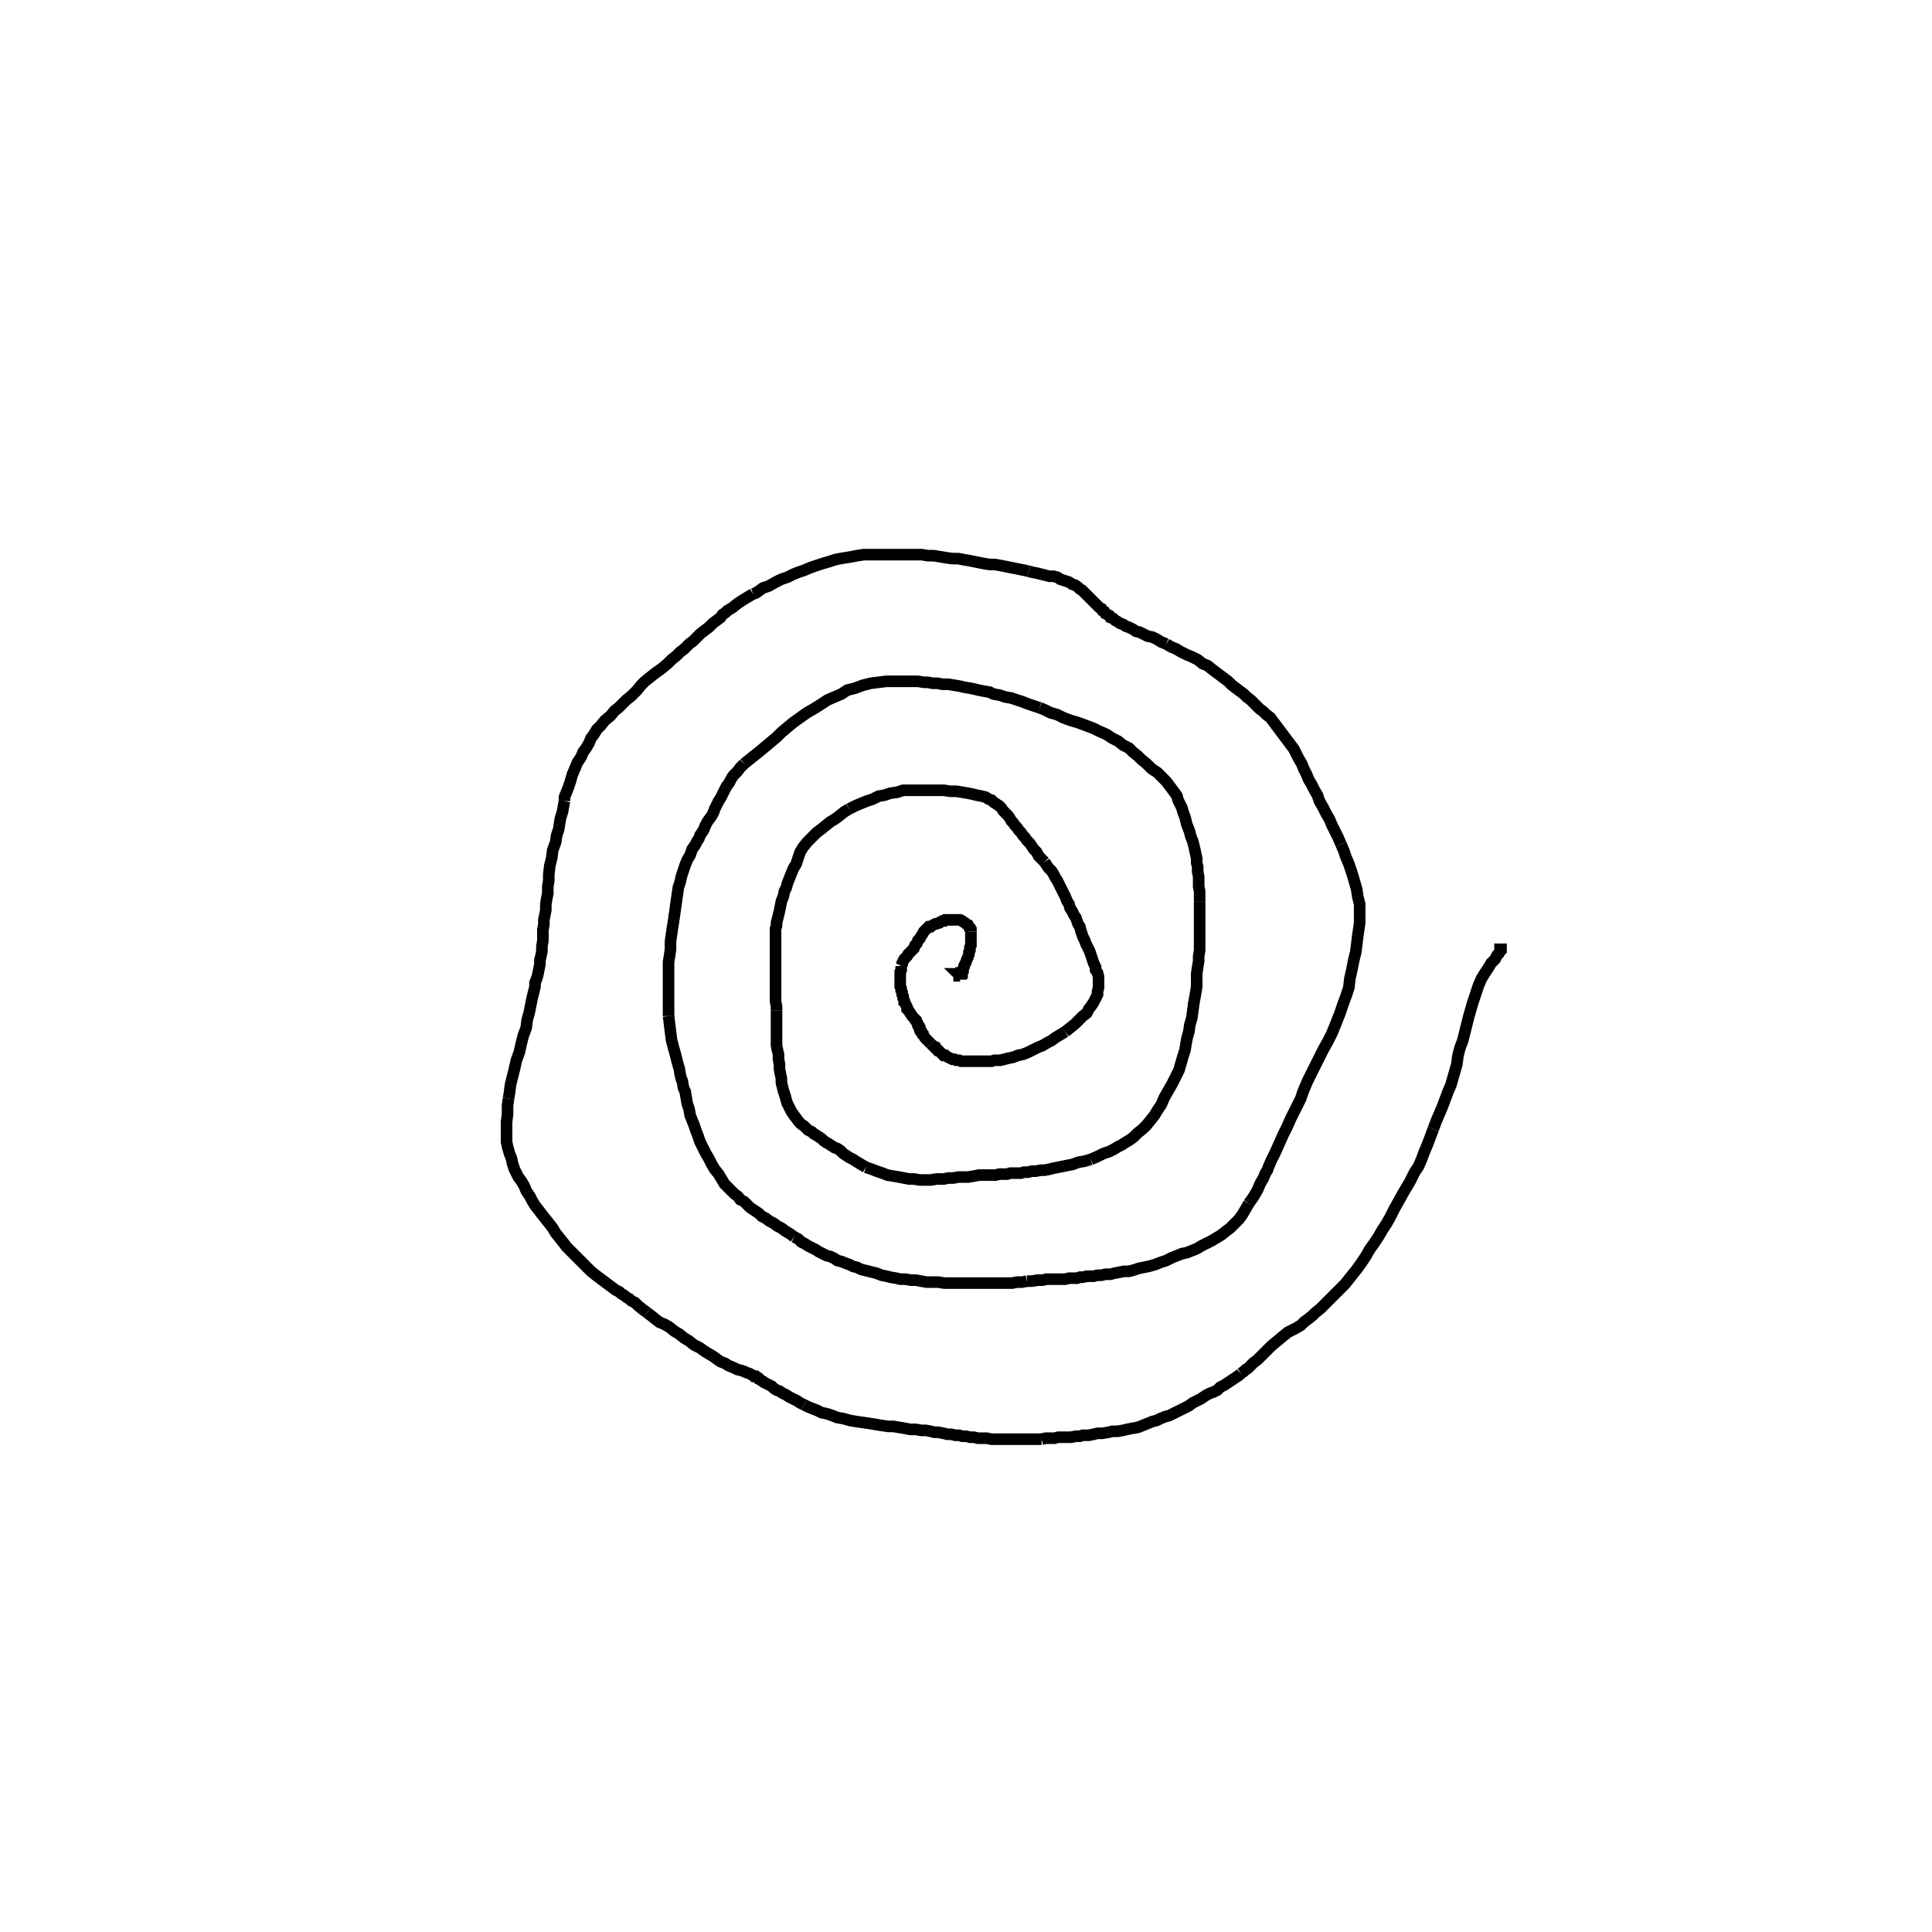 <svg height="100" width="100" preserveAspectRatio="xMidYMid meet"><polyline points="49.695,50.559 49.695,50.508 49.644,50.508 49.644,50.457 49.644,50.457 49.593,50.407 49.593,50.407 49.593,50.407 49.593,50.407 49.593,50.407 49.593,50.407 49.593,50.407 49.593,50.407 49.593,50.407 49.593,50.407 49.644,50.407 49.644,50.407 49.695,50.407 49.695,50.407 49.695,50.407 49.746,50.407 49.746,50.407 49.746,50.356 49.746,50.356 49.797,50.356 49.797,50.356 49.797,50.305 49.797,50.305 49.797,50.305 49.848,50.254 49.848,50.203 49.848,50.152 49.898,50.051 49.898,50 49.949,49.898 50,49.797 50.051,49.644 50.102,49.543 50.152,49.39 50.152,49.289 50.203,49.187 50.203,49.035 50.254,48.933 50.254,48.78 50.254,48.679 50.254,48.577 50.254,48.526 50.254,48.425 50.254,48.323 50.254,48.272 50.254,48.222" fill="none" stroke="black" stroke-width="0.6"></polyline><polyline points="50.254,48.222 50.254,48.12 50.203,48.069 50.203,48.018 50.152,47.967 50.102,47.866 50,47.815 49.949,47.764 49.848,47.713 49.797,47.663 49.695,47.612 49.593,47.612 49.492,47.612 49.441,47.612 49.339,47.612 49.238,47.612 49.136,47.612 49.035,47.612 48.933,47.612 48.882,47.663 48.78,47.663 48.679,47.713 48.628,47.764 48.476,47.815 48.425,47.815 48.323,47.866 48.222,47.917 48.171,47.967 48.069,47.967 48.018,48.018 47.967,48.069 47.917,48.12 47.866,48.171 47.815,48.222 47.764,48.323 47.663,48.476 47.612,48.577 47.51,48.679 47.459,48.831 47.358,48.933 47.307,49.085 47.205,49.187 47.104,49.289 47.002,49.39 46.951,49.492 46.85,49.593 46.799,49.644 46.748,49.746 46.697,49.848 46.697,49.898 46.646,50" fill="none" stroke="black" stroke-width="0.6"></polyline><polyline points="46.646,50 46.646,50.102 46.646,50.203 46.596,50.305 46.596,50.407 46.596,50.508 46.596,50.61 46.596,50.711 46.596,50.864 46.596,50.965 46.596,51.067 46.646,51.169 46.646,51.27 46.697,51.372 46.697,51.474 46.748,51.575 46.748,51.677 46.799,51.778 46.799,51.88 46.85,51.931 46.9,52.033 46.951,52.134 46.951,52.236 47.053,52.337 47.104,52.439 47.154,52.49 47.205,52.591 47.256,52.642 47.358,52.744 47.409,52.795 47.409,52.846 47.459,52.896 47.51,52.998 47.51,53.049 47.561,53.1 47.561,53.15 47.612,53.201 47.612,53.303 47.663,53.354 47.663,53.404 47.713,53.455 47.764,53.506 47.764,53.557 47.815,53.608 47.866,53.709 47.917,53.76 47.967,53.811 48.018,53.862 48.069,53.913 48.12,53.963 48.171,54.014" fill="none" stroke="black" stroke-width="0.6"></polyline><polyline points="48.171,54.014 48.222,54.065 48.272,54.116 48.374,54.167 48.374,54.217 48.425,54.268 48.476,54.319 48.526,54.37 48.577,54.37 48.628,54.421 48.679,54.472 48.73,54.522 48.78,54.573 48.831,54.624 48.933,54.624 48.984,54.675 49.085,54.726 49.187,54.776 49.289,54.827 49.39,54.827 49.492,54.878 49.644,54.878 49.746,54.929 49.898,54.929 50.051,54.929 50.203,54.929 50.254,54.929 50.356,54.929 50.508,54.929 50.661,54.929 50.813,54.929 50.965,54.929 51.118,54.929 51.321,54.929 51.474,54.878 51.626,54.878 51.778,54.878 51.982,54.827 52.185,54.776 52.439,54.726 52.693,54.624 52.947,54.573 53.201,54.472 53.506,54.319 53.709,54.217 53.963,54.116 54.217,53.963 54.421,53.862 54.624,53.709 54.878,53.557 55.132,53.404" fill="none" stroke="black" stroke-width="0.6"></polyline><polyline points="55.132,53.404 55.386,53.201 55.64,52.998 55.843,52.795 56.047,52.591 56.25,52.439 56.352,52.236 56.504,52.033 56.606,51.88 56.707,51.677 56.809,51.474 56.809,51.321 56.86,51.118 56.86,50.915 56.86,50.711 56.86,50.559 56.809,50.356 56.707,50.203 56.707,50.051 56.606,49.848 56.555,49.695 56.504,49.543 56.453,49.39 56.402,49.238 56.352,49.136 56.25,48.933 56.199,48.831 56.148,48.679 56.047,48.476 55.996,48.323 55.945,48.171 55.894,47.967 55.793,47.815 55.742,47.663 55.691,47.51 55.589,47.358 55.488,47.154 55.386,47.002 55.335,46.799 55.234,46.646 55.132,46.392 55.03,46.189 54.929,45.986 54.827,45.783 54.726,45.579 54.624,45.427 54.522,45.224 54.421,45.071 54.268,44.919 54.167,44.766 54.065,44.614" fill="none" stroke="black" stroke-width="0.6"></polyline><polyline points="54.065,44.614 53.913,44.461 53.76,44.309 53.659,44.106 53.506,43.953 53.404,43.801 53.303,43.648 53.15,43.496 53.049,43.343 52.947,43.242 52.846,43.089 52.744,42.988 52.642,42.835 52.541,42.734 52.439,42.581 52.337,42.48 52.287,42.378 52.185,42.226 52.083,42.124 51.931,41.972 51.829,41.819 51.728,41.717 51.575,41.616 51.423,41.514 51.321,41.413 51.169,41.362 51.016,41.26 50.813,41.209 50.559,41.159 50.356,41.108 50.102,41.057 49.797,41.006 49.492,40.955 49.187,40.955 48.831,40.904 48.526,40.904 48.171,40.904 47.866,40.904 47.612,40.904 47.358,40.904 47.053,40.904 46.748,40.904 46.443,41.006 46.087,41.057 45.783,41.159 45.478,41.209 45.173,41.362 44.868,41.463 44.614,41.565 44.258,41.717 43.953,41.87" fill="none" stroke="black" stroke-width="0.6"></polyline><polyline points="43.953,41.87 43.699,42.022 43.445,42.226 43.242,42.378 42.988,42.53 42.734,42.734 42.48,42.937 42.276,43.089 42.124,43.242 41.972,43.394 41.768,43.598 41.565,43.852 41.413,44.106 41.311,44.411 41.209,44.715 41.057,44.97 40.955,45.224 40.854,45.478 40.752,45.732 40.701,45.935 40.6,46.138 40.549,46.392 40.447,46.646 40.396,46.9 40.346,47.154 40.295,47.358 40.244,47.561 40.193,47.764 40.193,47.917 40.142,48.069 40.142,48.222 40.142,48.425 40.142,48.628 40.142,48.78 40.142,48.984 40.142,49.187 40.142,49.339 40.142,49.593 40.142,49.746 40.142,49.949 40.142,50.102 40.142,50.305 40.142,50.508 40.142,50.711 40.142,50.915 40.142,51.118 40.142,51.372 40.142,51.575 40.142,51.829 40.193,52.083 40.193,52.287" fill="none" stroke="black" stroke-width="0.6"></polyline><polyline points="40.193,52.287 40.193,52.541 40.193,52.795 40.193,53.1 40.193,53.354 40.193,53.659 40.193,53.913 40.193,54.116 40.244,54.37 40.295,54.573 40.295,54.827 40.346,55.081 40.346,55.335 40.396,55.589 40.447,55.843 40.447,56.047 40.498,56.25 40.549,56.453 40.6,56.606 40.65,56.758 40.701,56.961 40.752,57.114 40.854,57.317 40.955,57.52 41.057,57.673 41.209,57.876 41.362,58.079 41.463,58.181 41.616,58.283 41.717,58.384 41.819,58.486 41.921,58.537 42.022,58.587 42.124,58.689 42.226,58.74 42.378,58.841 42.53,58.943 42.632,59.045 42.785,59.146 42.886,59.197 43.039,59.299 43.191,59.4 43.343,59.451 43.496,59.553 43.648,59.705 43.801,59.807 43.953,59.909 44.157,60.01 44.309,60.112 44.563,60.264 44.817,60.417" fill="none" stroke="black" stroke-width="0.6"></polyline><polyline points="44.817,60.417 45.122,60.518 45.376,60.62 45.681,60.722 45.935,60.823 46.24,60.874 46.545,60.925 46.799,60.976 47.053,61.026 47.307,61.026 47.612,61.077 47.917,61.077 48.171,61.077 48.476,61.026 48.679,61.026 48.831,61.026 49.085,60.976 49.339,60.976 49.593,60.925 49.848,60.925 49.949,60.925 50.102,60.925 50.407,60.874 50.661,60.823 50.915,60.823 51.118,60.823 51.321,60.823 51.524,60.823 51.728,60.772 51.931,60.772 52.134,60.772 52.287,60.722 52.388,60.722 52.541,60.722 52.693,60.722 52.846,60.722 52.998,60.671 53.201,60.671 53.404,60.62 53.608,60.62 53.862,60.569 54.065,60.569 54.319,60.518 54.522,60.467 54.776,60.417 55.03,60.366 55.285,60.315 55.539,60.264 55.793,60.163 56.098,60.112 56.453,60.01" fill="none" stroke="black" stroke-width="0.6"></polyline><polyline points="56.453,60.01 56.809,59.858 57.114,59.705 57.419,59.604 57.622,59.502 57.876,59.35 58.079,59.248 58.232,59.146 58.486,58.994 58.689,58.841 58.892,58.638 59.146,58.435 59.35,58.232 59.553,57.978 59.756,57.724 59.909,57.47 60.112,57.165 60.264,56.809 60.467,56.453 60.671,56.098 60.874,55.691 61.026,55.386 61.128,55.03 61.23,54.675 61.331,54.37 61.382,54.065 61.433,53.76 61.535,53.404 61.585,53.049 61.687,52.693 61.738,52.337 61.789,51.931 61.839,51.677 61.89,51.372 61.941,51.067 61.941,50.762 61.941,50.407 61.992,50.051 62.043,49.746 62.043,49.492 62.093,49.187 62.093,48.933 62.093,48.679 62.093,48.374 62.093,48.12 62.093,47.866 62.093,47.612 62.093,47.358 62.093,47.154 62.093,46.9 62.093,46.646" fill="none" stroke="black" stroke-width="0.6"></polyline><polyline points="62.093,46.646 62.093,46.392 62.093,46.138 62.043,45.884 62.043,45.63 62.043,45.376 61.992,45.122 61.992,44.868 61.941,44.665 61.941,44.411 61.89,44.207 61.839,43.953 61.789,43.75 61.738,43.547 61.636,43.293 61.585,43.089 61.535,42.937 61.433,42.683 61.382,42.48 61.331,42.276 61.23,42.022 61.179,41.819 61.077,41.616 60.976,41.413 60.925,41.209 60.823,41.057 60.671,40.854 60.518,40.65 60.366,40.447 60.163,40.244 59.909,39.99 59.604,39.787 59.35,39.533 59.096,39.329 58.892,39.126 58.638,38.923 58.435,38.72 58.13,38.567 57.876,38.364 57.571,38.211 57.266,38.008 56.911,37.856 56.606,37.703 56.199,37.551 55.793,37.398 55.437,37.297 55.03,37.144 54.726,36.992 54.37,36.89 54.065,36.738 53.811,36.636" fill="none" stroke="black" stroke-width="0.6"></polyline><polyline points="53.811,36.636 53.506,36.535 53.201,36.433 52.947,36.331 52.642,36.23 52.337,36.128 52.033,36.077 51.728,35.976 51.423,35.925 51.22,35.823 50.915,35.772 50.661,35.722 50.457,35.671 50.203,35.62 49.898,35.569 49.695,35.518 49.39,35.467 49.085,35.417 48.78,35.417 48.526,35.366 48.272,35.366 48.018,35.315 47.815,35.315 47.51,35.264 47.205,35.264 46.9,35.264 46.545,35.264 46.24,35.264 45.884,35.264 45.478,35.315 45.071,35.366 44.665,35.467 44.258,35.62 43.852,35.722 43.547,35.925 43.191,36.077 42.835,36.23 42.53,36.433 42.124,36.687 41.768,36.89 41.413,37.144 41.057,37.398 40.752,37.652 40.447,37.907 40.193,38.161 39.888,38.415 39.583,38.669 39.278,38.923 39.024,39.126 38.77,39.329 38.516,39.533" fill="none" stroke="black" stroke-width="0.6"></polyline><polyline points="38.516,39.533 38.313,39.736 38.161,39.939 37.957,40.142 37.856,40.295 37.754,40.498 37.602,40.701 37.5,40.904 37.398,41.108 37.297,41.311 37.195,41.463 37.093,41.667 36.992,41.87 36.941,42.022 36.839,42.226 36.687,42.429 36.585,42.581 36.484,42.785 36.433,42.937 36.331,43.089 36.23,43.242 36.179,43.394 36.077,43.547 35.976,43.75 35.823,43.953 35.722,44.258 35.569,44.512 35.467,44.766 35.366,45.071 35.264,45.376 35.213,45.63 35.112,45.935 35.061,46.291 35.01,46.646 34.959,47.002 34.909,47.358 34.858,47.713 34.807,48.018 34.756,48.374 34.705,48.73 34.705,49.136 34.654,49.492 34.604,49.797 34.604,50.102 34.604,50.407 34.604,50.661 34.604,51.016 34.604,51.372 34.604,51.778 34.604,52.185 34.604,52.591" fill="none" stroke="black" stroke-width="0.6"></polyline><polyline points="34.604,52.591 34.654,52.998 34.705,53.404 34.756,53.811 34.858,54.217 34.959,54.573 35.061,54.98 35.163,55.335 35.213,55.64 35.264,55.843 35.315,55.945 35.366,56.25 35.417,56.402 35.467,56.504 35.518,56.809 35.569,57.114 35.671,57.419 35.722,57.724 35.823,57.978 35.925,58.232 36.026,58.537 36.128,58.791 36.23,59.096 36.382,59.4 36.535,59.705 36.687,59.959 36.839,60.264 36.992,60.518 37.195,60.772 37.348,61.026 37.5,61.28 37.703,61.484 37.856,61.636 38.008,61.789 38.211,61.941 38.313,62.093 38.516,62.195 38.669,62.348 38.821,62.5 38.974,62.602 39.126,62.703 39.278,62.805 39.431,62.957 39.634,63.059 39.837,63.211 40.041,63.313 40.244,63.465 40.447,63.567 40.65,63.72 40.904,63.872 41.108,64.024" fill="none" stroke="black" stroke-width="0.6"></polyline><polyline points="41.108,64.024 41.311,64.126 41.463,64.278 41.667,64.38 41.819,64.482 42.022,64.583 42.226,64.685 42.378,64.787 42.581,64.888 42.785,64.99 42.988,65.041 43.191,65.142 43.343,65.244 43.547,65.295 43.801,65.396 43.953,65.447 44.157,65.549 44.36,65.6 44.563,65.701 44.766,65.752 44.97,65.803 45.173,65.854 45.376,65.904 45.63,66.006 45.884,66.057 46.087,66.108 46.392,66.159 46.596,66.209 46.85,66.209 47.154,66.26 47.409,66.26 47.663,66.311 47.967,66.362 48.272,66.362 48.577,66.362 48.882,66.413 49.187,66.413 49.492,66.413 49.797,66.413 50.102,66.413 50.356,66.413 50.711,66.413 50.965,66.413 51.27,66.413 51.575,66.413 51.829,66.413 52.134,66.413 52.388,66.413 52.642,66.362 52.896,66.362 53.15,66.311" fill="none" stroke="black" stroke-width="0.6"></polyline><polyline points="53.15,66.311 53.404,66.311 53.709,66.26 53.963,66.26 54.167,66.209 54.421,66.209 54.675,66.209 54.878,66.209 55.132,66.209 55.335,66.159 55.539,66.159 55.742,66.159 55.894,66.108 56.047,66.108 56.25,66.057 56.453,66.057 56.606,66.057 56.809,66.006 57.012,66.006 57.215,65.955 57.47,65.955 57.673,65.904 57.927,65.854 58.181,65.803 58.435,65.803 58.638,65.752 58.943,65.65 59.197,65.6 59.451,65.549 59.807,65.447 60.061,65.346 60.366,65.244 60.671,65.091 60.925,64.99 61.179,64.888 61.433,64.837 61.687,64.736 61.941,64.634 62.195,64.482 62.398,64.38 62.703,64.228 62.957,64.075 63.211,63.923 63.465,63.72 63.669,63.567 63.821,63.415 63.974,63.262 64.126,63.11 64.278,62.907 64.431,62.652 64.634,62.297" fill="none" stroke="black" stroke-width="0.6"></polyline><polyline points="64.634,62.297 64.888,61.941 65.091,61.585 65.244,61.23 65.396,60.976 65.498,60.722 65.6,60.569 65.65,60.417 65.803,60.061 66.006,59.654 66.209,59.197 66.413,58.74 66.616,58.333 66.819,57.876 67.022,57.47 67.175,57.165 67.327,56.86 67.429,56.555 67.53,56.301 67.683,55.945 67.886,55.539 68.089,55.132 68.293,54.726 68.496,54.319 68.75,53.862 68.953,53.455 69.157,52.947 69.36,52.439 69.512,51.982 69.665,51.575 69.817,51.118 69.868,50.661 69.97,50.203 70.071,49.695 70.173,49.289 70.224,48.882 70.274,48.476 70.325,48.12 70.376,47.764 70.376,47.459 70.376,47.104 70.376,46.799 70.274,46.392 70.224,46.037 70.122,45.681 70.02,45.325 69.919,45.02 69.817,44.715 69.665,44.36 69.563,44.055 69.411,43.699" fill="none" stroke="black" stroke-width="0.6"></polyline><polyline points="69.411,43.699 69.258,43.343 69.106,43.039 68.953,42.734 68.801,42.378 68.648,42.124 68.496,41.819 68.293,41.463 68.191,41.159 68.039,40.904 67.886,40.6 67.734,40.346 67.632,40.091 67.48,39.787 67.378,39.533 67.226,39.278 67.073,38.974 66.972,38.77 66.819,38.567 66.667,38.364 66.514,38.161 66.362,37.957 66.209,37.754 66.057,37.551 65.904,37.348 65.752,37.144 65.549,36.992 65.396,36.839 65.193,36.687 65.041,36.535 64.888,36.382 64.736,36.23 64.533,36.077 64.38,35.925 64.177,35.772 63.974,35.62 63.77,35.467 63.567,35.264 63.364,35.112 63.161,34.959 62.957,34.807 62.754,34.654 62.5,34.451 62.246,34.35 61.992,34.146 61.687,33.994 61.433,33.892 61.128,33.74 60.874,33.587 60.62,33.486 60.366,33.333" fill="none" stroke="black" stroke-width="0.6"></polyline><polyline points="60.366,33.333 60.112,33.232 59.858,33.079 59.654,32.978 59.4,32.927 59.197,32.825 58.994,32.724 58.791,32.673 58.638,32.571 58.435,32.47 58.283,32.419 58.13,32.317 57.978,32.266 57.825,32.165 57.724,32.114 57.622,32.012 57.47,31.961 57.419,31.86 57.317,31.809 57.215,31.758 57.165,31.657 57.063,31.606 57.012,31.504 56.911,31.453 56.86,31.402 56.758,31.301 56.707,31.25 56.606,31.148 56.555,31.098 56.453,30.996 56.402,30.945 56.301,30.843 56.199,30.742 56.098,30.64 55.996,30.539 55.894,30.488 55.793,30.386 55.64,30.285 55.488,30.234 55.335,30.132 55.183,30.081 55.03,30.03 54.878,29.98 54.726,29.878 54.522,29.827 54.319,29.827 54.116,29.776 53.913,29.726 53.709,29.675 53.455,29.624 53.252,29.573" fill="none" stroke="black" stroke-width="0.6"></polyline><polyline points="53.252,29.573 53.049,29.522 52.795,29.472 52.541,29.421 52.287,29.37 52.033,29.319 51.778,29.268 51.474,29.217 51.22,29.217 50.915,29.167 50.661,29.116 50.407,29.065 50.152,29.014 49.848,28.963 49.593,28.913 49.289,28.913 48.933,28.862 48.628,28.811 48.323,28.76 48.018,28.76 47.713,28.709 47.409,28.709 47.053,28.709 46.748,28.709 46.392,28.709 46.087,28.709 45.783,28.709 45.528,28.709 45.224,28.709 44.97,28.709 44.715,28.709 44.36,28.76 44.106,28.811 43.801,28.862 43.496,28.913 43.242,28.963 42.937,29.065 42.581,29.167 42.276,29.268 41.972,29.37 41.616,29.522 41.311,29.624 41.057,29.726 40.752,29.878 40.447,29.98 40.142,30.132 39.787,30.335 39.482,30.437 39.278,30.589 39.126,30.691 38.974,30.742" fill="none" stroke="black" stroke-width="0.6"></polyline><polyline points="38.974,30.742 38.72,30.894 38.465,31.047 38.161,31.25 37.907,31.453 37.652,31.606 37.551,31.707 37.398,31.809 37.297,31.961 37.093,32.114 36.89,32.266 36.687,32.47 36.484,32.622 36.28,32.774 36.077,32.978 35.874,33.181 35.671,33.333 35.417,33.587 35.213,33.74 35.01,33.943 34.756,34.146 34.553,34.35 34.248,34.604 33.892,34.858 33.638,35.061 33.384,35.264 33.181,35.467 32.978,35.722 32.673,36.026 32.419,36.23 32.215,36.433 32.012,36.636 31.809,36.789 31.606,37.043 31.301,37.297 31.098,37.551 30.894,37.754 30.742,38.008 30.589,38.211 30.488,38.465 30.335,38.72 30.183,38.923 30.081,39.177 29.878,39.482 29.776,39.736 29.624,40.091 29.522,40.447 29.421,40.752 29.319,41.006 29.217,41.26 29.217,41.463" fill="none" stroke="black" stroke-width="0.6"></polyline><polyline points="29.217,41.463 29.167,41.717 29.116,42.022 29.014,42.327 28.963,42.632 28.913,42.937 28.811,43.242 28.76,43.598 28.608,44.004 28.557,44.411 28.455,44.817 28.404,45.274 28.404,45.579 28.354,45.884 28.354,46.24 28.303,46.494 28.252,46.799 28.252,47.104 28.201,47.358 28.15,47.612 28.15,47.866 28.1,48.12 28.1,48.374 28.1,48.679 28.049,48.984 28.049,49.238 27.998,49.492 27.947,49.695 27.947,49.898 27.896,50.152 27.846,50.407 27.795,50.61 27.693,50.864 27.693,51.067 27.642,51.27 27.591,51.474 27.541,51.677 27.49,51.931 27.439,52.185 27.388,52.439 27.287,52.795 27.236,53.201 27.083,53.608 26.982,54.014 26.88,54.472 26.728,54.878 26.626,55.335 26.524,55.742 26.423,56.148 26.372,56.555 26.321,56.86" fill="none" stroke="black" stroke-width="0.6"></polyline><polyline points="26.321,56.86 26.27,57.215 26.27,57.673 26.22,58.079 26.22,58.486 26.22,58.791 26.22,59.096 26.27,59.35 26.372,59.705 26.474,59.959 26.524,60.213 26.626,60.518 26.728,60.722 26.829,60.925 26.982,61.128 27.134,61.382 27.236,61.636 27.439,61.941 27.541,62.144 27.693,62.398 27.896,62.652 28.049,62.856 28.252,63.11 28.455,63.364 28.608,63.567 28.76,63.821 28.963,64.075 29.167,64.329 29.319,64.533 29.573,64.787 29.776,64.99 29.98,65.193 30.183,65.396 30.386,65.6 30.589,65.803 30.843,66.006 31.047,66.159 31.25,66.311 31.453,66.463 31.657,66.616 31.86,66.768 32.063,66.87 32.165,66.972 32.266,67.022 32.47,67.175 32.571,67.226 32.673,67.327 32.876,67.429 33.028,67.581 33.283,67.785 33.486,67.937" fill="none" stroke="black" stroke-width="0.6"></polyline><polyline points="33.486,67.937 33.689,68.089 33.943,68.293 34.146,68.445 34.4,68.547 34.654,68.699 34.909,68.902 35.163,69.055 35.417,69.258 35.671,69.411 35.925,69.614 36.23,69.766 36.433,69.919 36.687,70.071 36.941,70.224 37.144,70.376 37.297,70.478 37.551,70.579 37.703,70.681 37.957,70.783 38.161,70.884 38.364,70.935 38.516,70.986 38.618,71.037 38.77,71.087 38.872,71.138 38.974,71.189 39.024,71.24 39.126,71.24 39.177,71.291 39.228,71.341 39.278,71.341 39.329,71.392 39.38,71.443 39.482,71.494 39.533,71.545 39.634,71.596 39.736,71.646 39.837,71.697 39.939,71.748 40.041,71.85 40.193,71.951 40.346,72.002 40.498,72.104 40.6,72.154 40.701,72.205 40.854,72.307 41.057,72.409 41.26,72.51 41.413,72.612 41.616,72.713" fill="none" stroke="black" stroke-width="0.6"></polyline><polyline points="41.616,72.713 41.819,72.815 42.073,72.917 42.327,73.018 42.53,73.12 42.785,73.171 43.089,73.272 43.343,73.374 43.648,73.425 44.004,73.526 44.309,73.577 44.665,73.628 45.02,73.679 45.325,73.73 45.63,73.78 45.986,73.831 46.24,73.831 46.545,73.882 46.85,73.933 47.104,73.984 47.409,73.984 47.663,74.035 47.917,74.035 48.171,74.085 48.374,74.136 48.577,74.136 48.831,74.187 49.035,74.238 49.238,74.238 49.441,74.289 49.644,74.289 49.797,74.339 50,74.339 50.203,74.39 50.407,74.39 50.61,74.441 50.864,74.441 51.067,74.441 51.321,74.492 51.524,74.492 51.728,74.492 51.931,74.492 52.134,74.492 52.337,74.492 52.591,74.492 52.795,74.492 52.998,74.492 53.252,74.492 53.455,74.492 53.659,74.492 53.913,74.492" fill="none" stroke="black" stroke-width="0.6"></polyline><polyline points="53.913,74.492 54.116,74.441 54.319,74.441 54.573,74.441 54.776,74.39 54.98,74.39 55.234,74.39 55.437,74.39 55.691,74.339 55.894,74.339 56.047,74.289 56.148,74.289 56.352,74.289 56.606,74.238 56.809,74.187 57.063,74.187 57.368,74.136 57.571,74.085 57.825,74.085 58.13,74.035 58.333,73.984 58.587,73.933 58.892,73.882 59.146,73.78 59.4,73.679 59.654,73.577 59.858,73.526 60.061,73.425 60.315,73.323 60.518,73.272 60.722,73.171 60.925,73.069 61.128,72.967 61.331,72.866 61.535,72.764 61.738,72.612 61.941,72.51 62.144,72.409 62.297,72.307 62.449,72.205 62.652,72.104 62.805,72.053 63.008,71.951 63.161,71.799 63.364,71.697 63.516,71.596 63.669,71.494 63.821,71.392 63.974,71.291 64.126,71.189 64.228,71.087" fill="none" stroke="black" stroke-width="0.6"></polyline><polyline points="64.228,71.087 64.38,70.986 64.482,70.884 64.583,70.833 64.685,70.732 64.787,70.63 64.837,70.579 64.888,70.528 65.091,70.376 65.244,70.224 65.498,69.97 65.803,69.665 66.108,69.411 66.413,69.157 66.667,68.953 66.87,68.852 67.073,68.75 67.327,68.598 67.48,68.445 67.683,68.293 67.937,68.089 68.089,67.937 68.343,67.734 68.598,67.48 68.801,67.276 69.004,67.073 69.207,66.87 69.411,66.667 69.614,66.463 69.817,66.209 70.02,65.955 70.224,65.701 70.478,65.346 70.681,65.041 70.884,64.685 71.138,64.329 71.341,64.024 71.545,63.669 71.748,63.364 71.951,63.008 72.154,62.602 72.409,62.144 72.663,61.687 72.967,61.179 73.222,60.671 73.425,60.366 73.577,60.01 73.73,59.604 73.882,59.248 74.035,58.841 74.187,58.435" fill="none" stroke="black" stroke-width="0.6"></polyline><polyline points="74.187,58.435 74.339,58.028 74.492,57.673 74.644,57.317 74.797,56.911 74.949,56.504 75.102,56.148 75.203,55.793 75.305,55.437 75.407,55.081 75.457,54.675 75.559,54.268 75.711,53.862 75.813,53.455 75.915,53.049 76.016,52.642 76.118,52.287 76.22,51.931 76.321,51.626 76.423,51.321 76.524,51.016 76.677,50.661 76.829,50.407 77.033,50.102 77.185,49.848 77.388,49.644 77.49,49.441 77.591,49.339 77.642,49.238 77.693,49.187 77.693,49.136 77.693,49.136 77.693,49.136 77.693,49.136 77.693,49.136 77.693,49.136 77.693,49.136 77.693,49.136 77.693,49.136 77.693,49.136 77.693,49.136 77.642,49.136 77.642,49.187" fill="none" stroke="black" stroke-width="0.6"></polyline></svg>